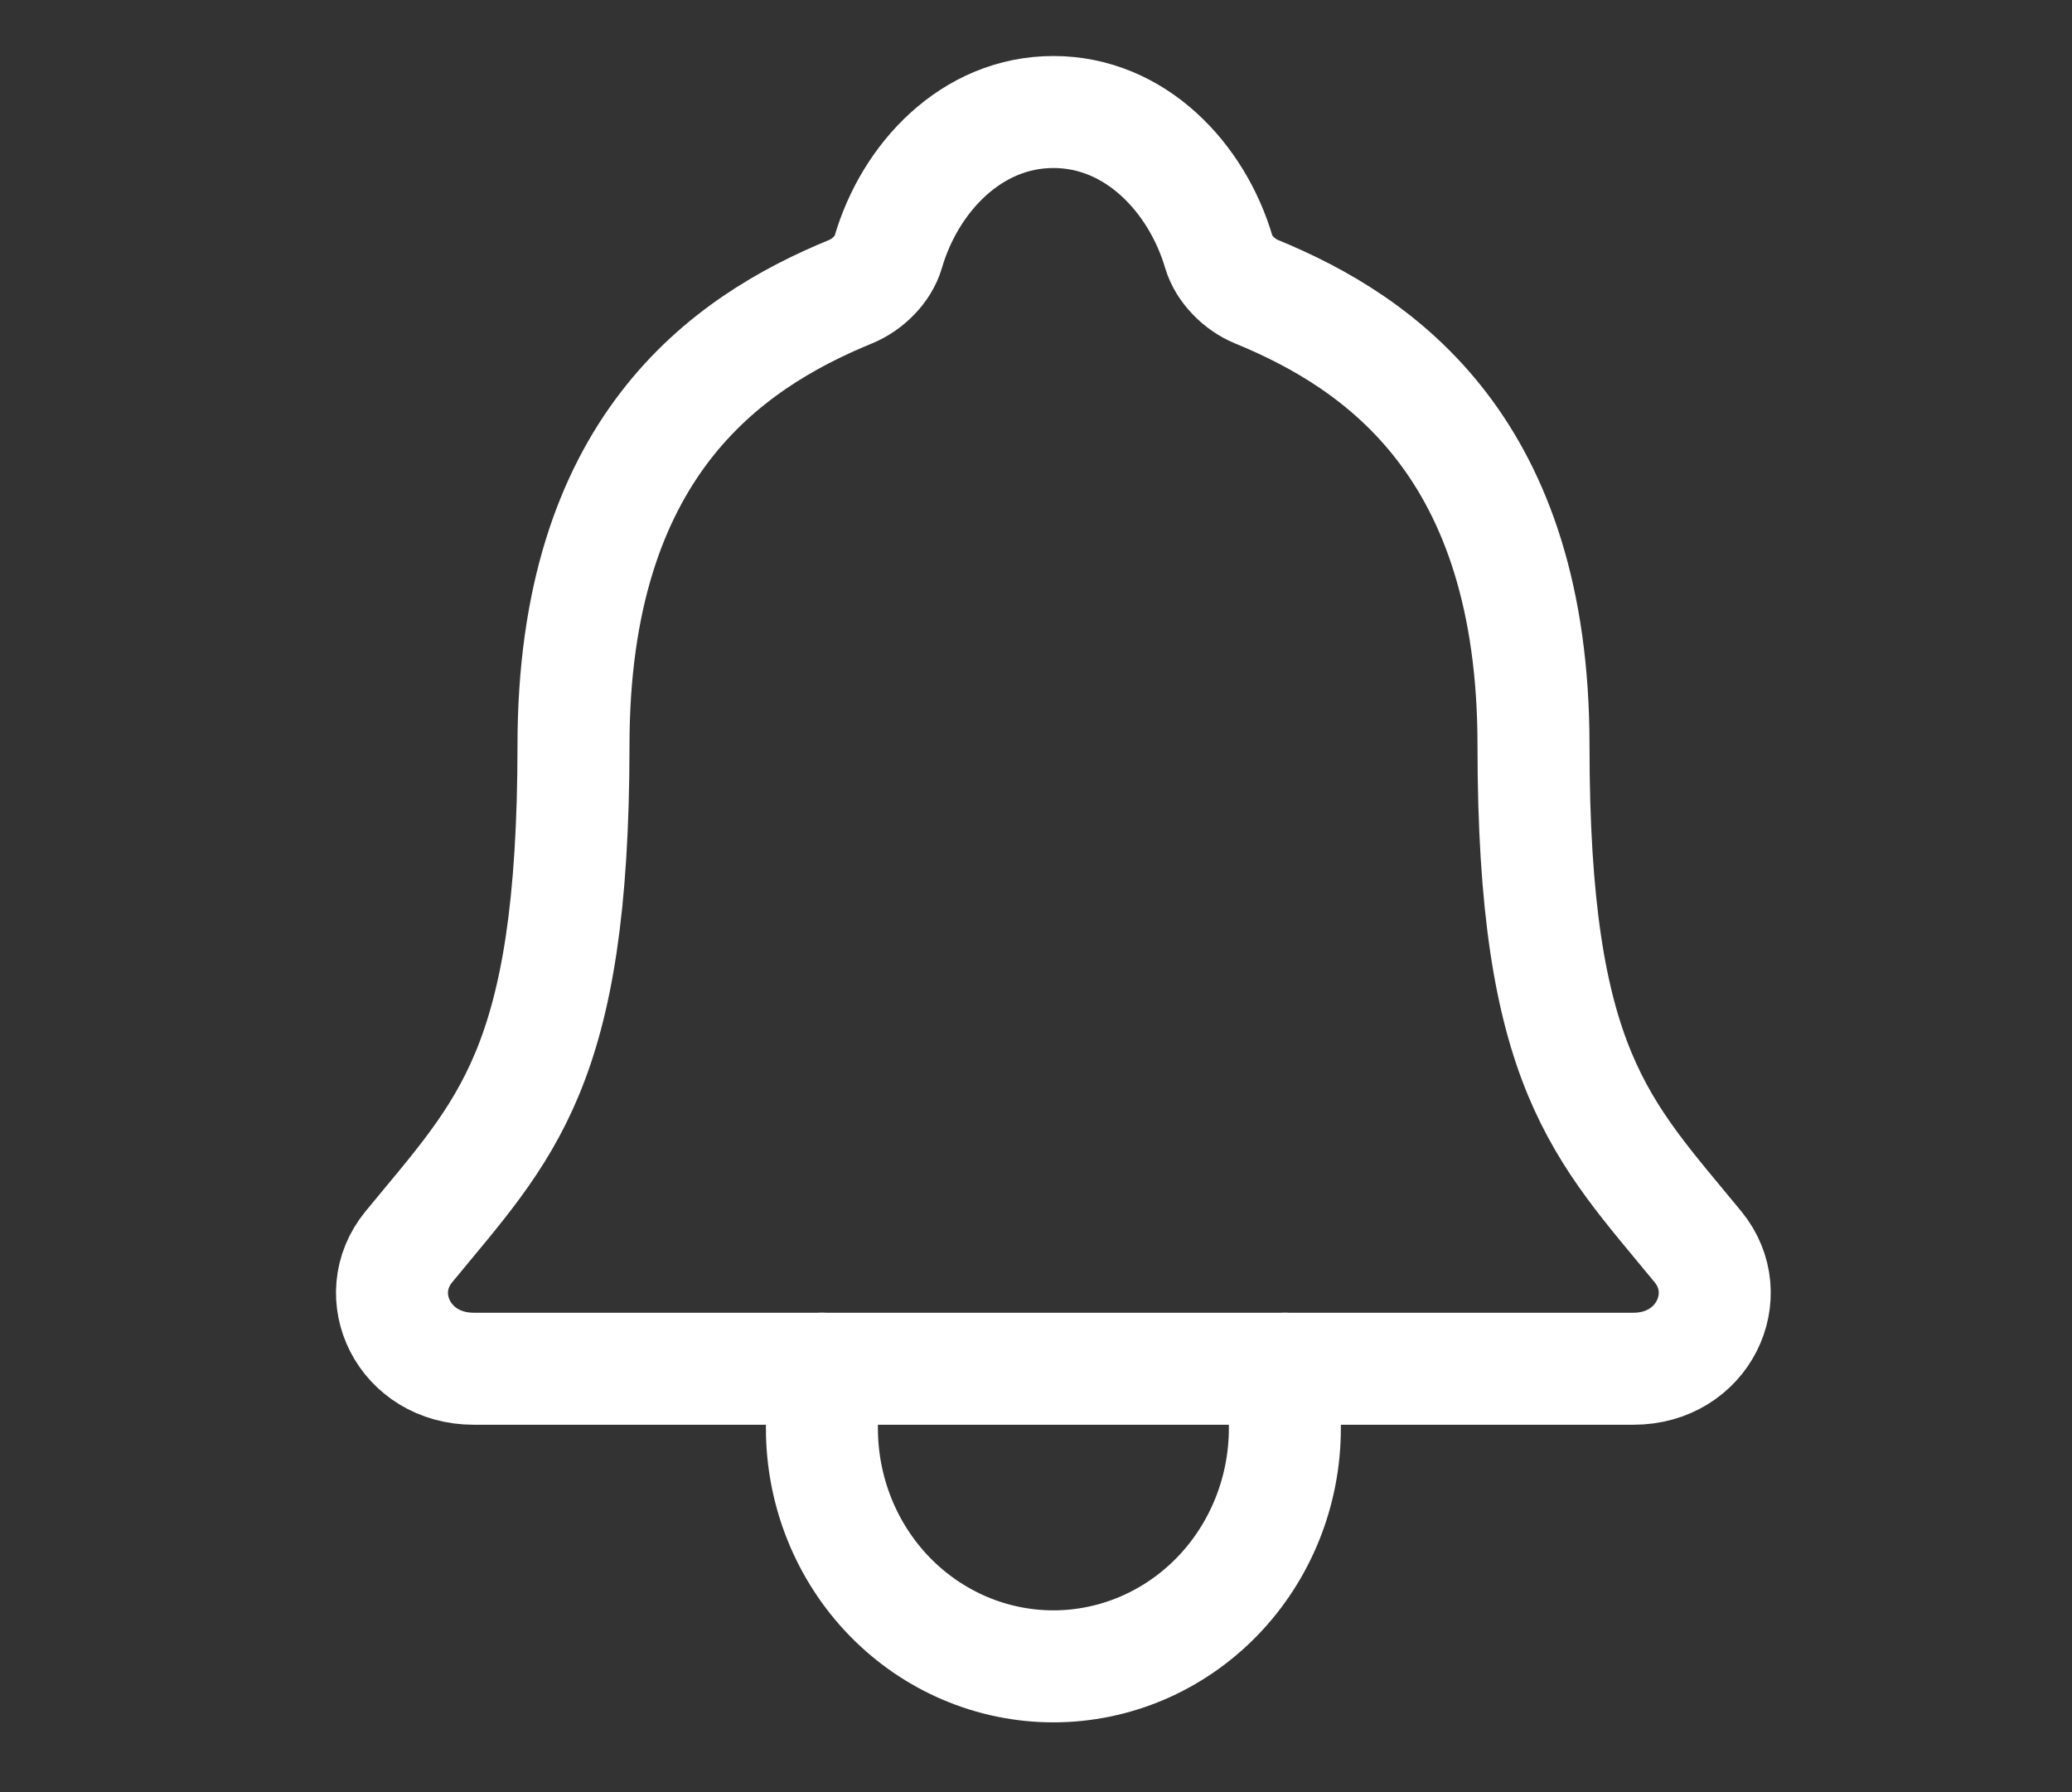 <svg width="37" height="32" viewBox="0 0 37 32" fill="none" xmlns="http://www.w3.org/2000/svg">
<rect x="0" y="0" width="37" height="32" fill="#333333" stroke="none"/>
<path d="M30.322 22.264C28.6 20.165 27.384 19.097 27.384 13.31C27.384 8.011 24.668 6.123 22.432 5.206C22.135 5.084 21.855 4.805 21.765 4.501C21.372 3.171 20.273 2 18.811 2C17.349 2 16.249 3.172 15.861 4.502C15.771 4.81 15.491 5.084 15.194 5.206C12.955 6.124 10.241 8.005 10.241 13.31C10.238 19.097 9.022 20.165 7.3 22.264C6.587 23.134 7.212 24.44 8.46 24.44H29.169C30.41 24.44 31.031 23.13 30.322 22.264Z" stroke="white" stroke-width="2" stroke-linecap="round" stroke-linejoin="round"/>
<path d="M22.944 24.44V25.503C22.944 26.63 22.508 27.712 21.733 28.509C20.958 29.306 19.907 29.754 18.81 29.754C17.714 29.754 16.663 29.306 15.887 28.509C15.112 27.712 14.677 26.63 14.677 25.503V24.44" stroke="white" stroke-width="2" stroke-linecap="round" stroke-linejoin="round"/>
</svg>
